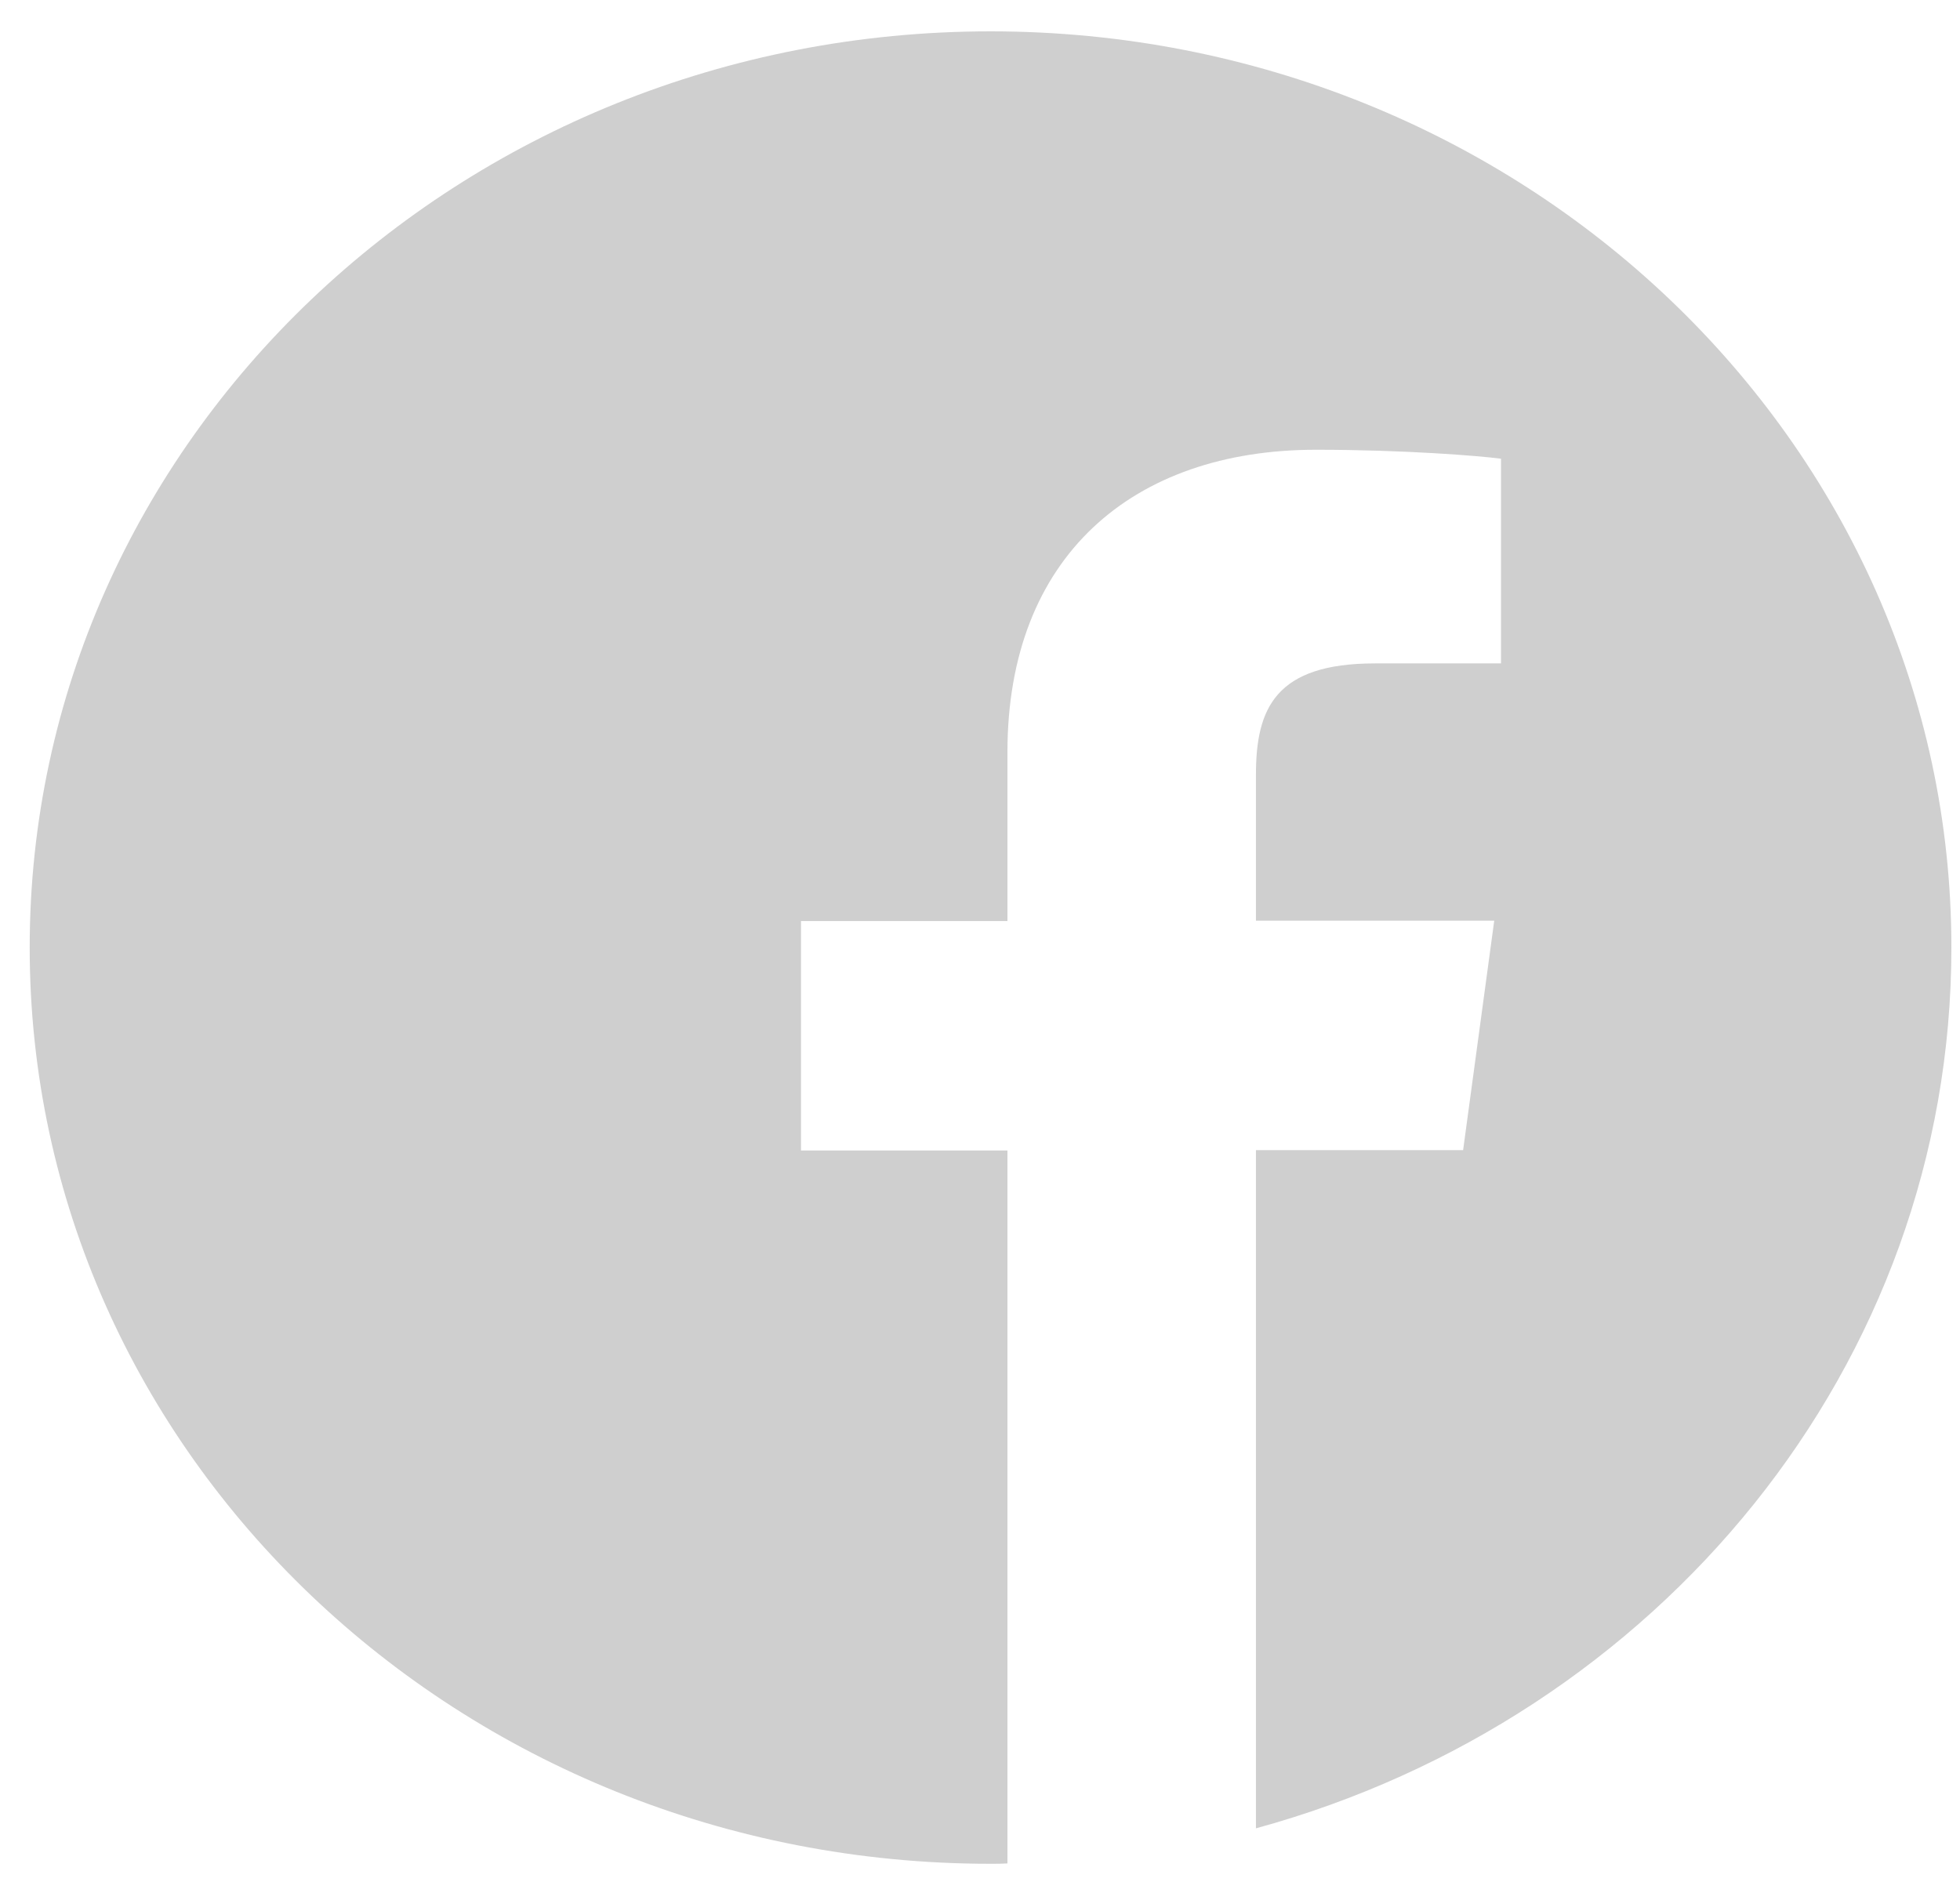 <svg width="33" height="32" viewBox="0 0 33 32" fill="none" xmlns="http://www.w3.org/2000/svg">
    <path d="M32.855 15.957C32.855 7.435 25.613 0.528 16.678 0.528C7.742 0.528 0.5 7.435 0.5 15.957C0.5 24.48 7.742 31.387 16.678 31.387C16.773 31.387 16.867 31.387 16.962 31.381V19.375H13.486V15.511H16.962V12.667C16.962 9.37 19.073 7.574 22.157 7.574C23.635 7.574 24.906 7.676 25.272 7.725V11.172H23.149C21.474 11.172 21.146 11.931 21.146 13.046V15.505H25.158L24.634 19.369H21.146V30.79C27.907 28.94 32.855 23.003 32.855 15.957Z" fill="#CFCFCF"/>
</svg>
